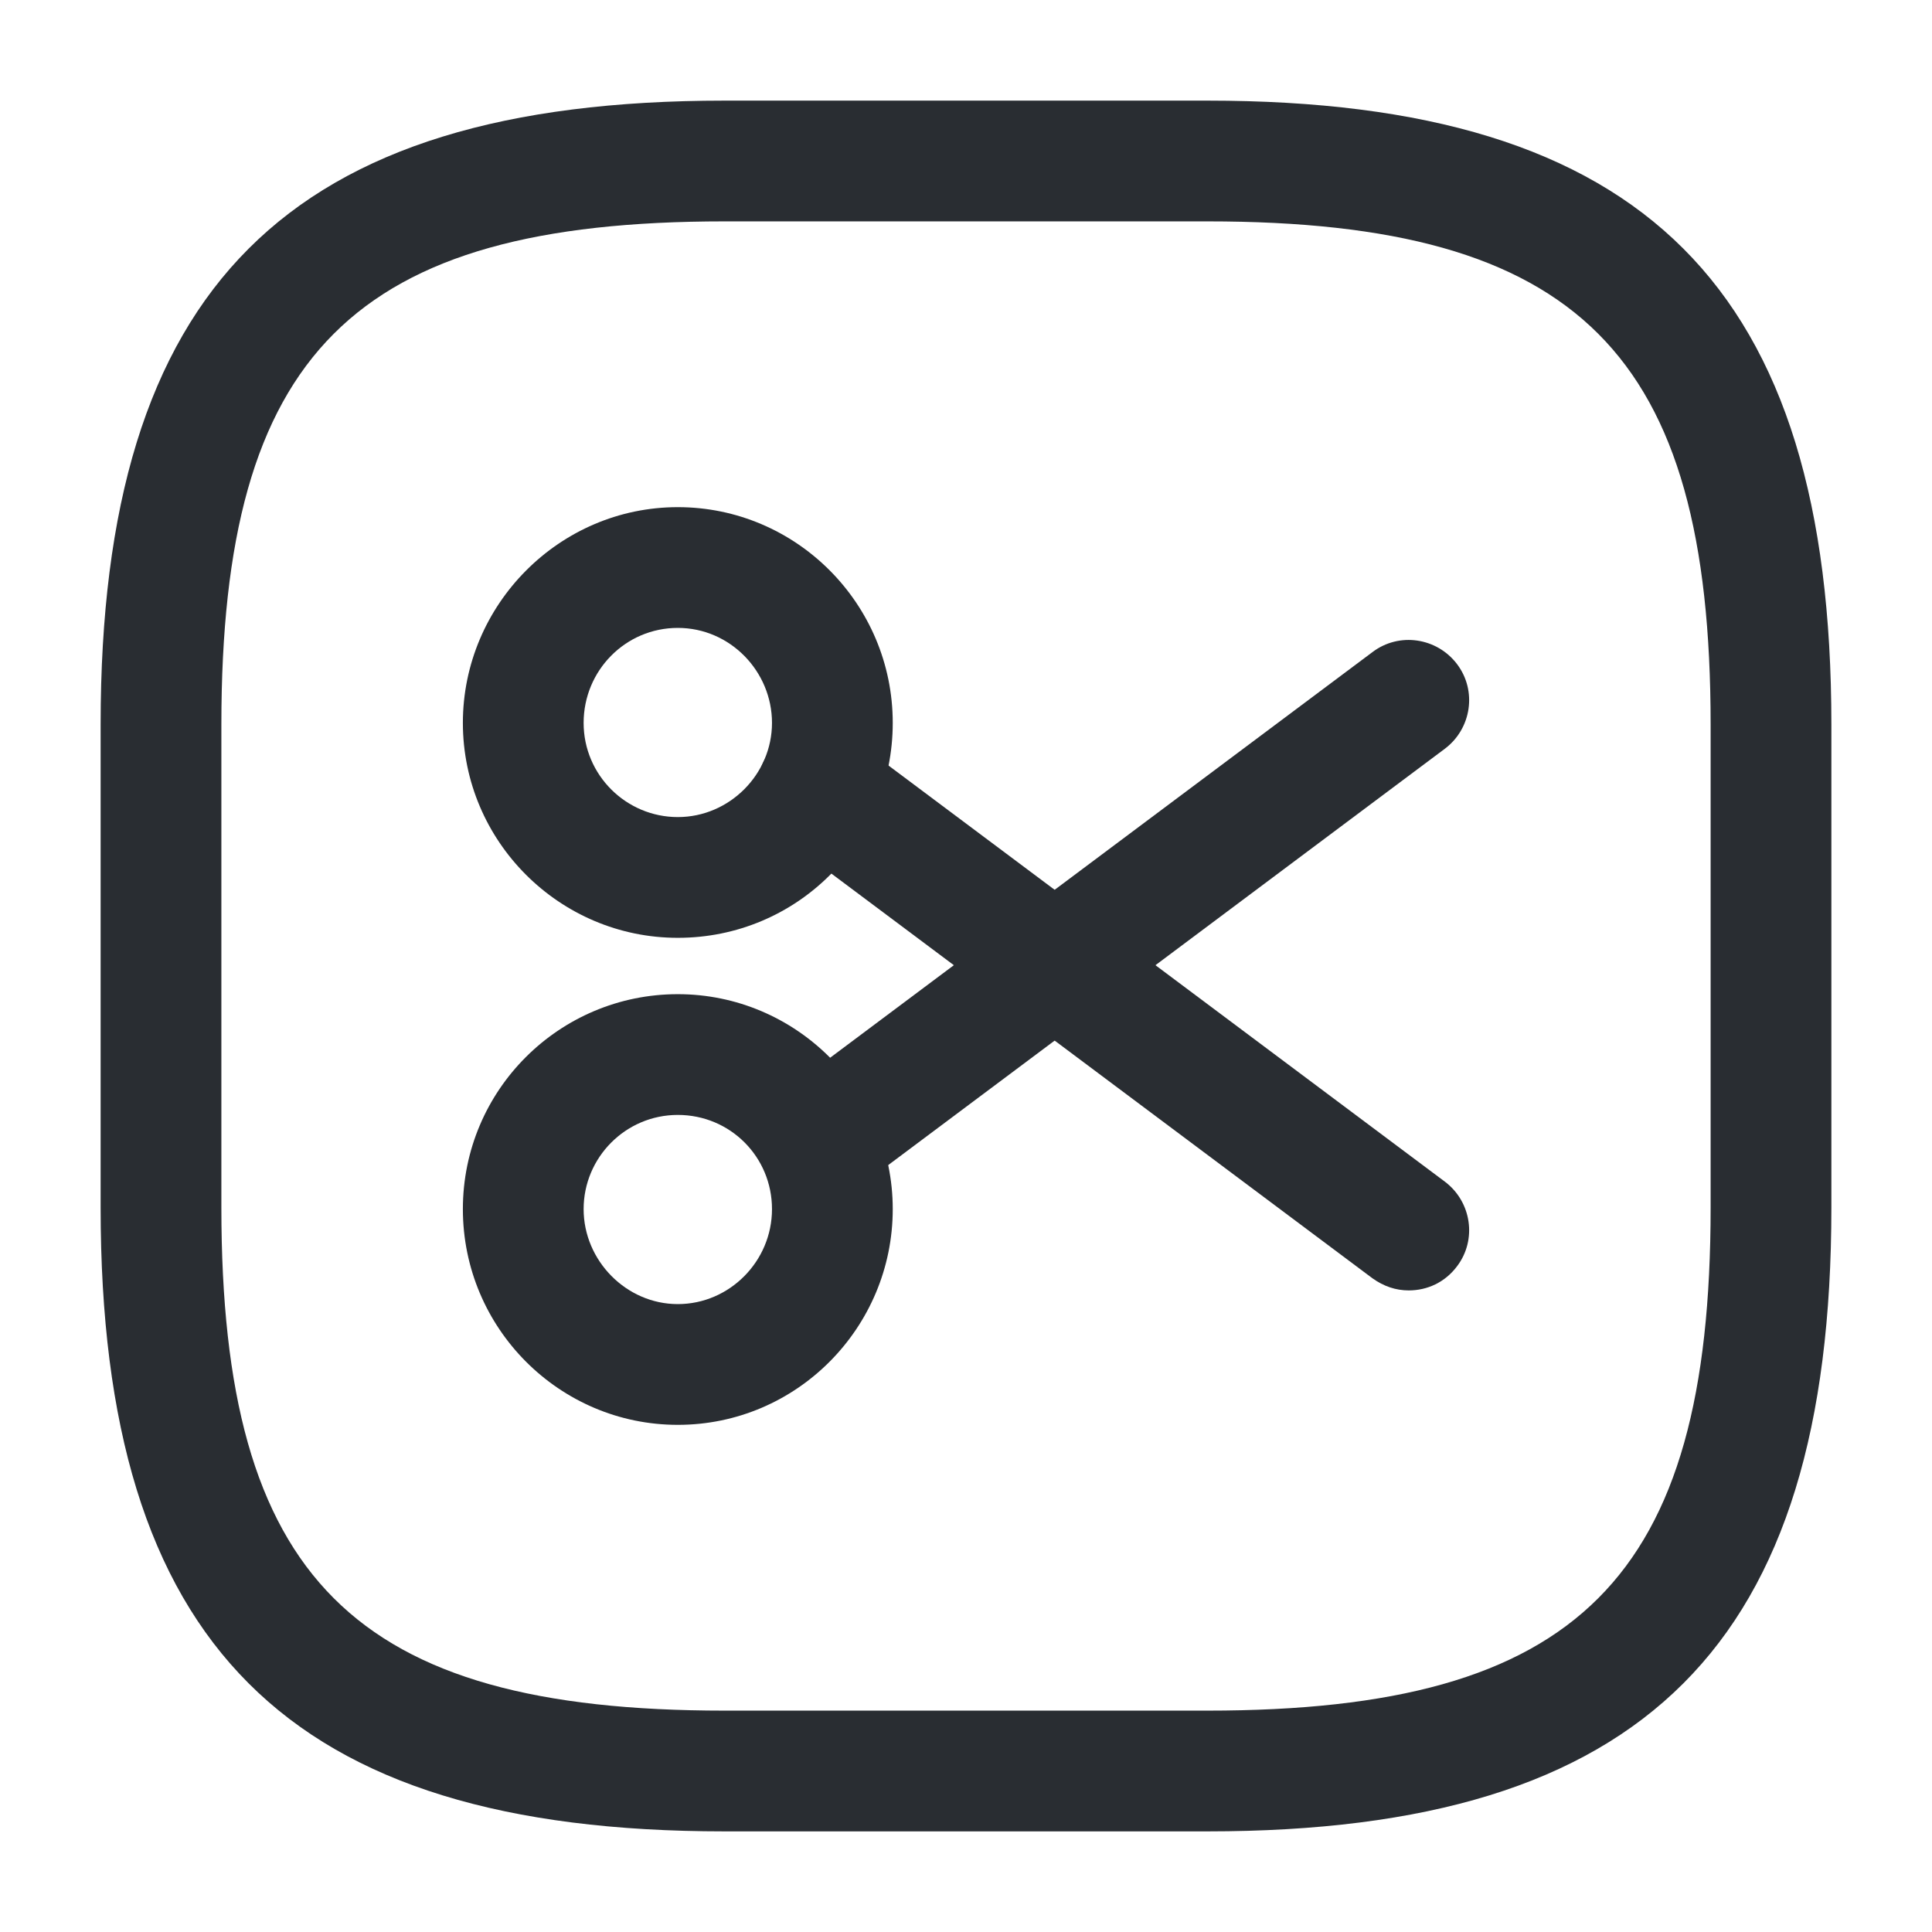 <?xml version="1.0" encoding="UTF-8"?>
<svg width="24px" height="24px" viewBox="0 0 24 24" version="1.1" xmlns="http://www.w3.org/2000/svg" xmlns:xlink="http://www.w3.org/1999/xlink">
    <title>6206C241-E2BC-44D6-8FAB-7A6C1CE15C61</title>
    <g id="Outline-Icons" stroke="none" stroke-width="1" fill="none" fill-rule="evenodd">
        <g id="Video,-Audio,-Image" transform="translate(-684, -380)">
            <g id="scissor" transform="translate(684, 380)">
                <path d="M9,22.75 C3.57,22.75 1.25,20.43 1.25,15 L1.25,9 C1.25,3.57 3.57,1.25 9,1.25 L15,1.25 C20.43,1.25 22.75,3.57 22.75,9 L22.75,15 C22.75,20.43 20.43,22.75 15,22.75 L9,22.75 Z M2.75,9 L2.75,15 C2.75,19.61 4.39,21.25 9,21.25 L15,21.25 C19.61,21.25 21.25,19.61 21.25,15 L21.25,9 C21.25,4.39 19.61,2.75 15,2.75 L9,2.75 C4.39,2.75 2.75,4.39 2.75,9 Z" id="Vector" fill="#292D32"></path>
                <path d="M5.75,8.98 C5.75,7.51 6.95,6.3 8.42,6.3 C9.89,6.3 11.09,7.5 11.09,8.98 C11.09,10.46 9.9,11.65 8.42,11.65 C6.95,11.65 5.75,10.45 5.75,8.98 Z M7.25,8.98 C7.25,9.63 7.78,10.15 8.42,10.15 C9.06,10.15 9.59,9.62 9.59,8.98 C9.59,8.34 9.07,7.8 8.42,7.8 C7.77,7.8 7.25,8.33 7.25,8.98 Z" id="Vector" fill="#292D32"></path>
                <path d="M5.75,15.02 C5.75,13.54 6.95,12.35 8.42,12.35 C9.89,12.35 11.09,13.55 11.09,15.02 C11.09,16.49 9.9,17.7 8.42,17.7 C6.95,17.7 5.75,16.5 5.75,15.02 Z M7.25,15.02 C7.25,15.66 7.78,16.2 8.42,16.2 C9.06,16.2 9.59,15.67 9.59,15.02 C9.59,14.37 9.07,13.85 8.42,13.85 C7.77,13.85 7.25,14.38 7.25,15.02 Z" id="Vector" fill="#292D32"></path>
                <path d="M9.56,14.64 C9.31,14.31 9.38,13.84 9.71,13.59 L17.05,8.1 C17.38,7.85 17.85,7.92 18.1,8.25 C18.35,8.58 18.28,9.05 17.95,9.3 L10.61,14.79 C10.47,14.89 10.32,14.94 10.16,14.94 C9.93,14.94 9.71,14.84 9.56,14.64 Z" id="Vector" fill="#292D32" fill-rule="nonzero"></path>
                <path d="M17.05,15.88 L9.71,10.39 C9.38,10.14 9.31,9.67 9.56,9.34 C9.81,9.01 10.28,8.94 10.61,9.19 L17.95,14.68 C18.28,14.93 18.35,15.4 18.1,15.73 C17.95,15.93 17.73,16.03 17.5,16.03 C17.34,16.03 17.19,15.98 17.05,15.88 Z" id="Vector" fill="#292D32" fill-rule="nonzero"></path>
                <path d="M24,0 L24,24 L0,24 L0,0 L24,0 Z" id="Vector" opacity="0"></path>
            </g>
        </g>
    </g>
</svg>